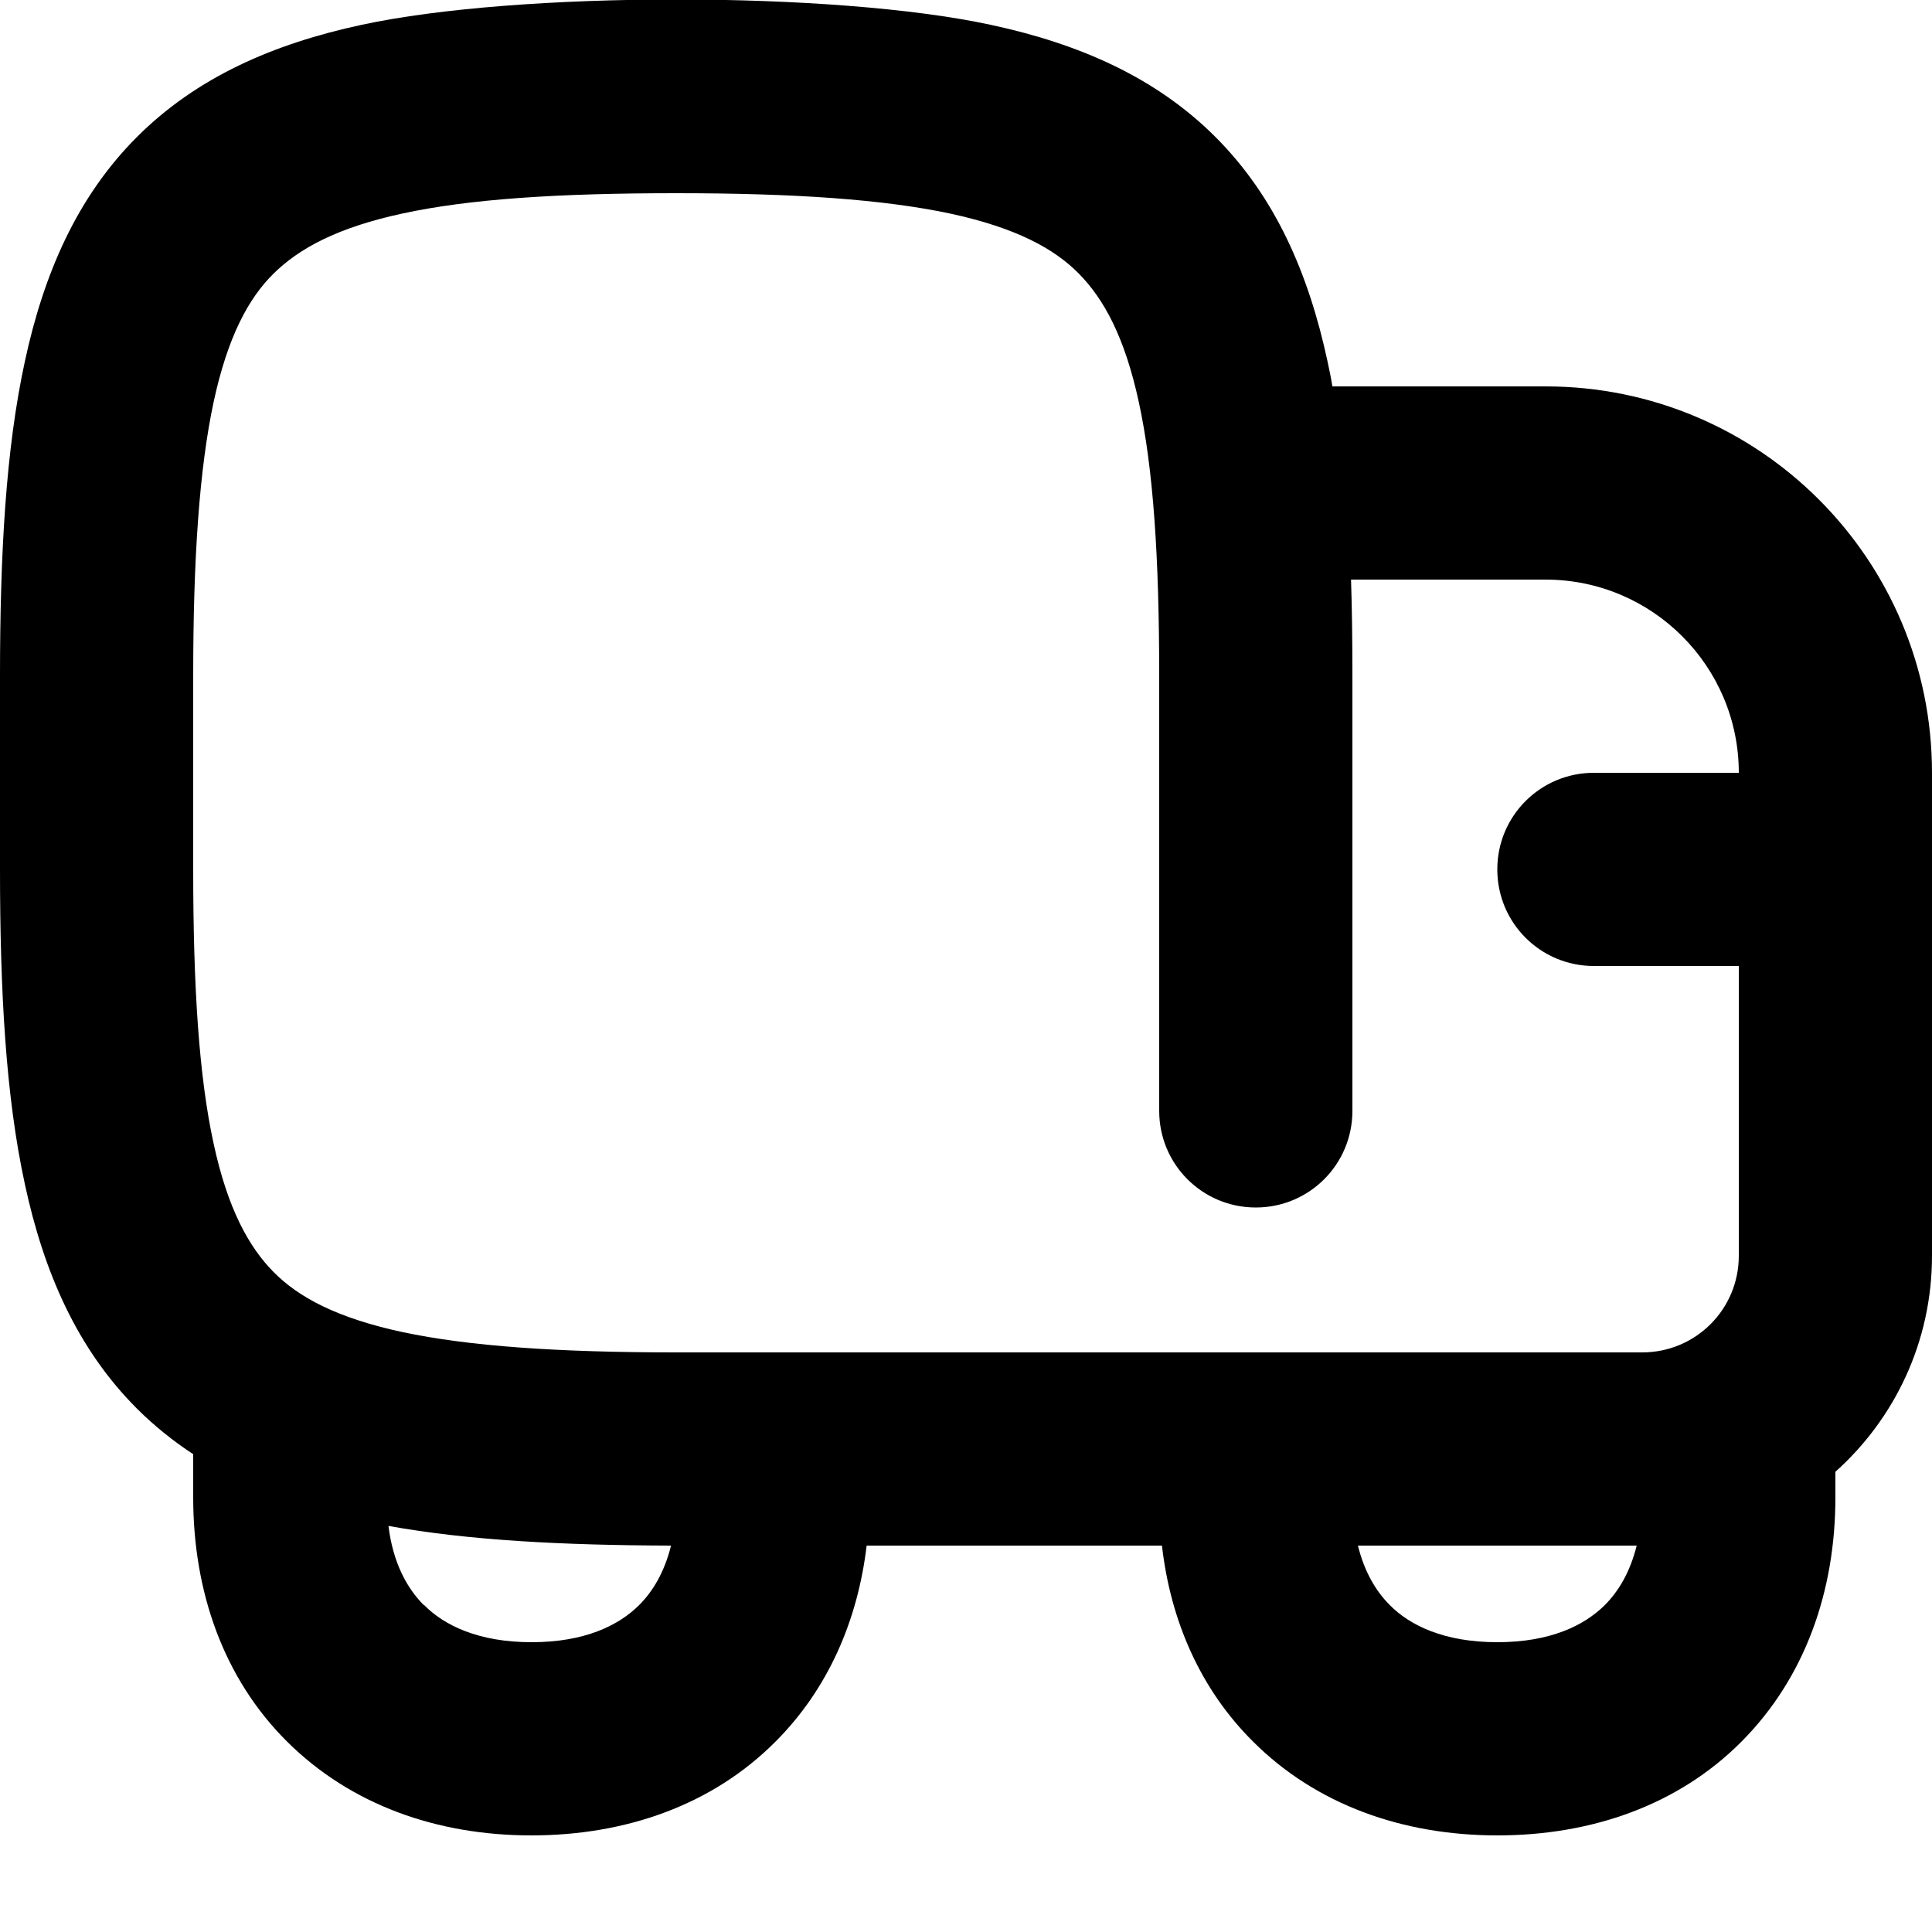 <svg xmlns="http://www.w3.org/2000/svg" viewBox="0 0 560 560"><!--! Font Awesome Pro 7.0.0 by @fontawesome - https://fontawesome.com License - https://fontawesome.com/license (Commercial License) Copyright 2025 Fonticons, Inc. --><path fill="currentColor" d="M386.2 112c-.4-2.5-.9-4.9-1.4-7.2-5.5-25.6-15.2-47.8-32.5-65.1s-39.5-27-65.1-32.5c-45.4-9.8-137-9.8-182.4 0-25.6 5.5-47.8 15.2-65.1 32.5s-27 39.5-32.5 65.1C1.7 130.1 0 160.4 0 196l0 56c0 35.6 1.7 65.9 7.2 91.2 5.5 25.6 15.2 47.8 32.5 65.1 5 5 10.5 9.4 16.3 13.2L56 434c0 27.4 8.8 52.5 27.2 70.8s43.4 27.2 70.8 27.2 52.5-8.8 70.8-27.2c15.1-15.1 23.8-34.9 26.4-56.8l85.6 0c2.5 21.9 11.2 41.7 26.4 56.8 18.3 18.3 43.4 27.2 70.8 27.2s52.5-8.8 70.8-27.2 27.2-43.4 27.2-70.8l0-7.4c17.2-15.4 28-37.7 28-62.6l0-140c0-61.9-50.1-112-112-112l-61.8 0zM116.6 386.1c-19-4.1-30.1-10.1-37.3-17.4S66 350.4 61.9 331.4c-4.2-19.3-5.9-45-5.9-79.4l0-56c0-34.4 1.8-60.1 5.9-79.4 4.1-19 10.1-30.1 17.4-37.3S97.6 66 116.6 61.9c19.3-4.2 45-5.9 79.4-5.9s60.1 1.8 79.4 5.9c19 4.1 30.1 10.1 37.3 17.4s13.3 18.3 17.4 37.3c4.2 19.3 5.9 45 5.9 79.4l0 126c0 15.5 12.5 28 28 28s28-12.5 28-28l0-126c0-9.7-.1-19.1-.4-28l56.4 0c30.9 0 56 25.1 56 56l-42 0c-15.5 0-28 12.5-28 28s12.5 28 28 28l42 0 0 84c0 15.5-12.5 28-28 28l-280 0c-34.4 0-60.1-1.8-79.4-5.9zM474.4 448c-1.9 7.7-5.3 13.3-9.2 17.2-6 6-15.9 10.8-31.2 10.8s-25.3-4.8-31.2-10.8c-3.9-3.9-7.3-9.5-9.2-17.2l80.9 0zM122.8 465.2c-4.8-4.8-8.9-12.2-10.2-22.9 23.3 4.2 50.6 5.6 81.9 5.7-1.9 7.7-5.3 13.3-9.2 17.2-6 6-15.9 10.8-31.2 10.8s-25.3-4.8-31.2-10.8z"/></svg>